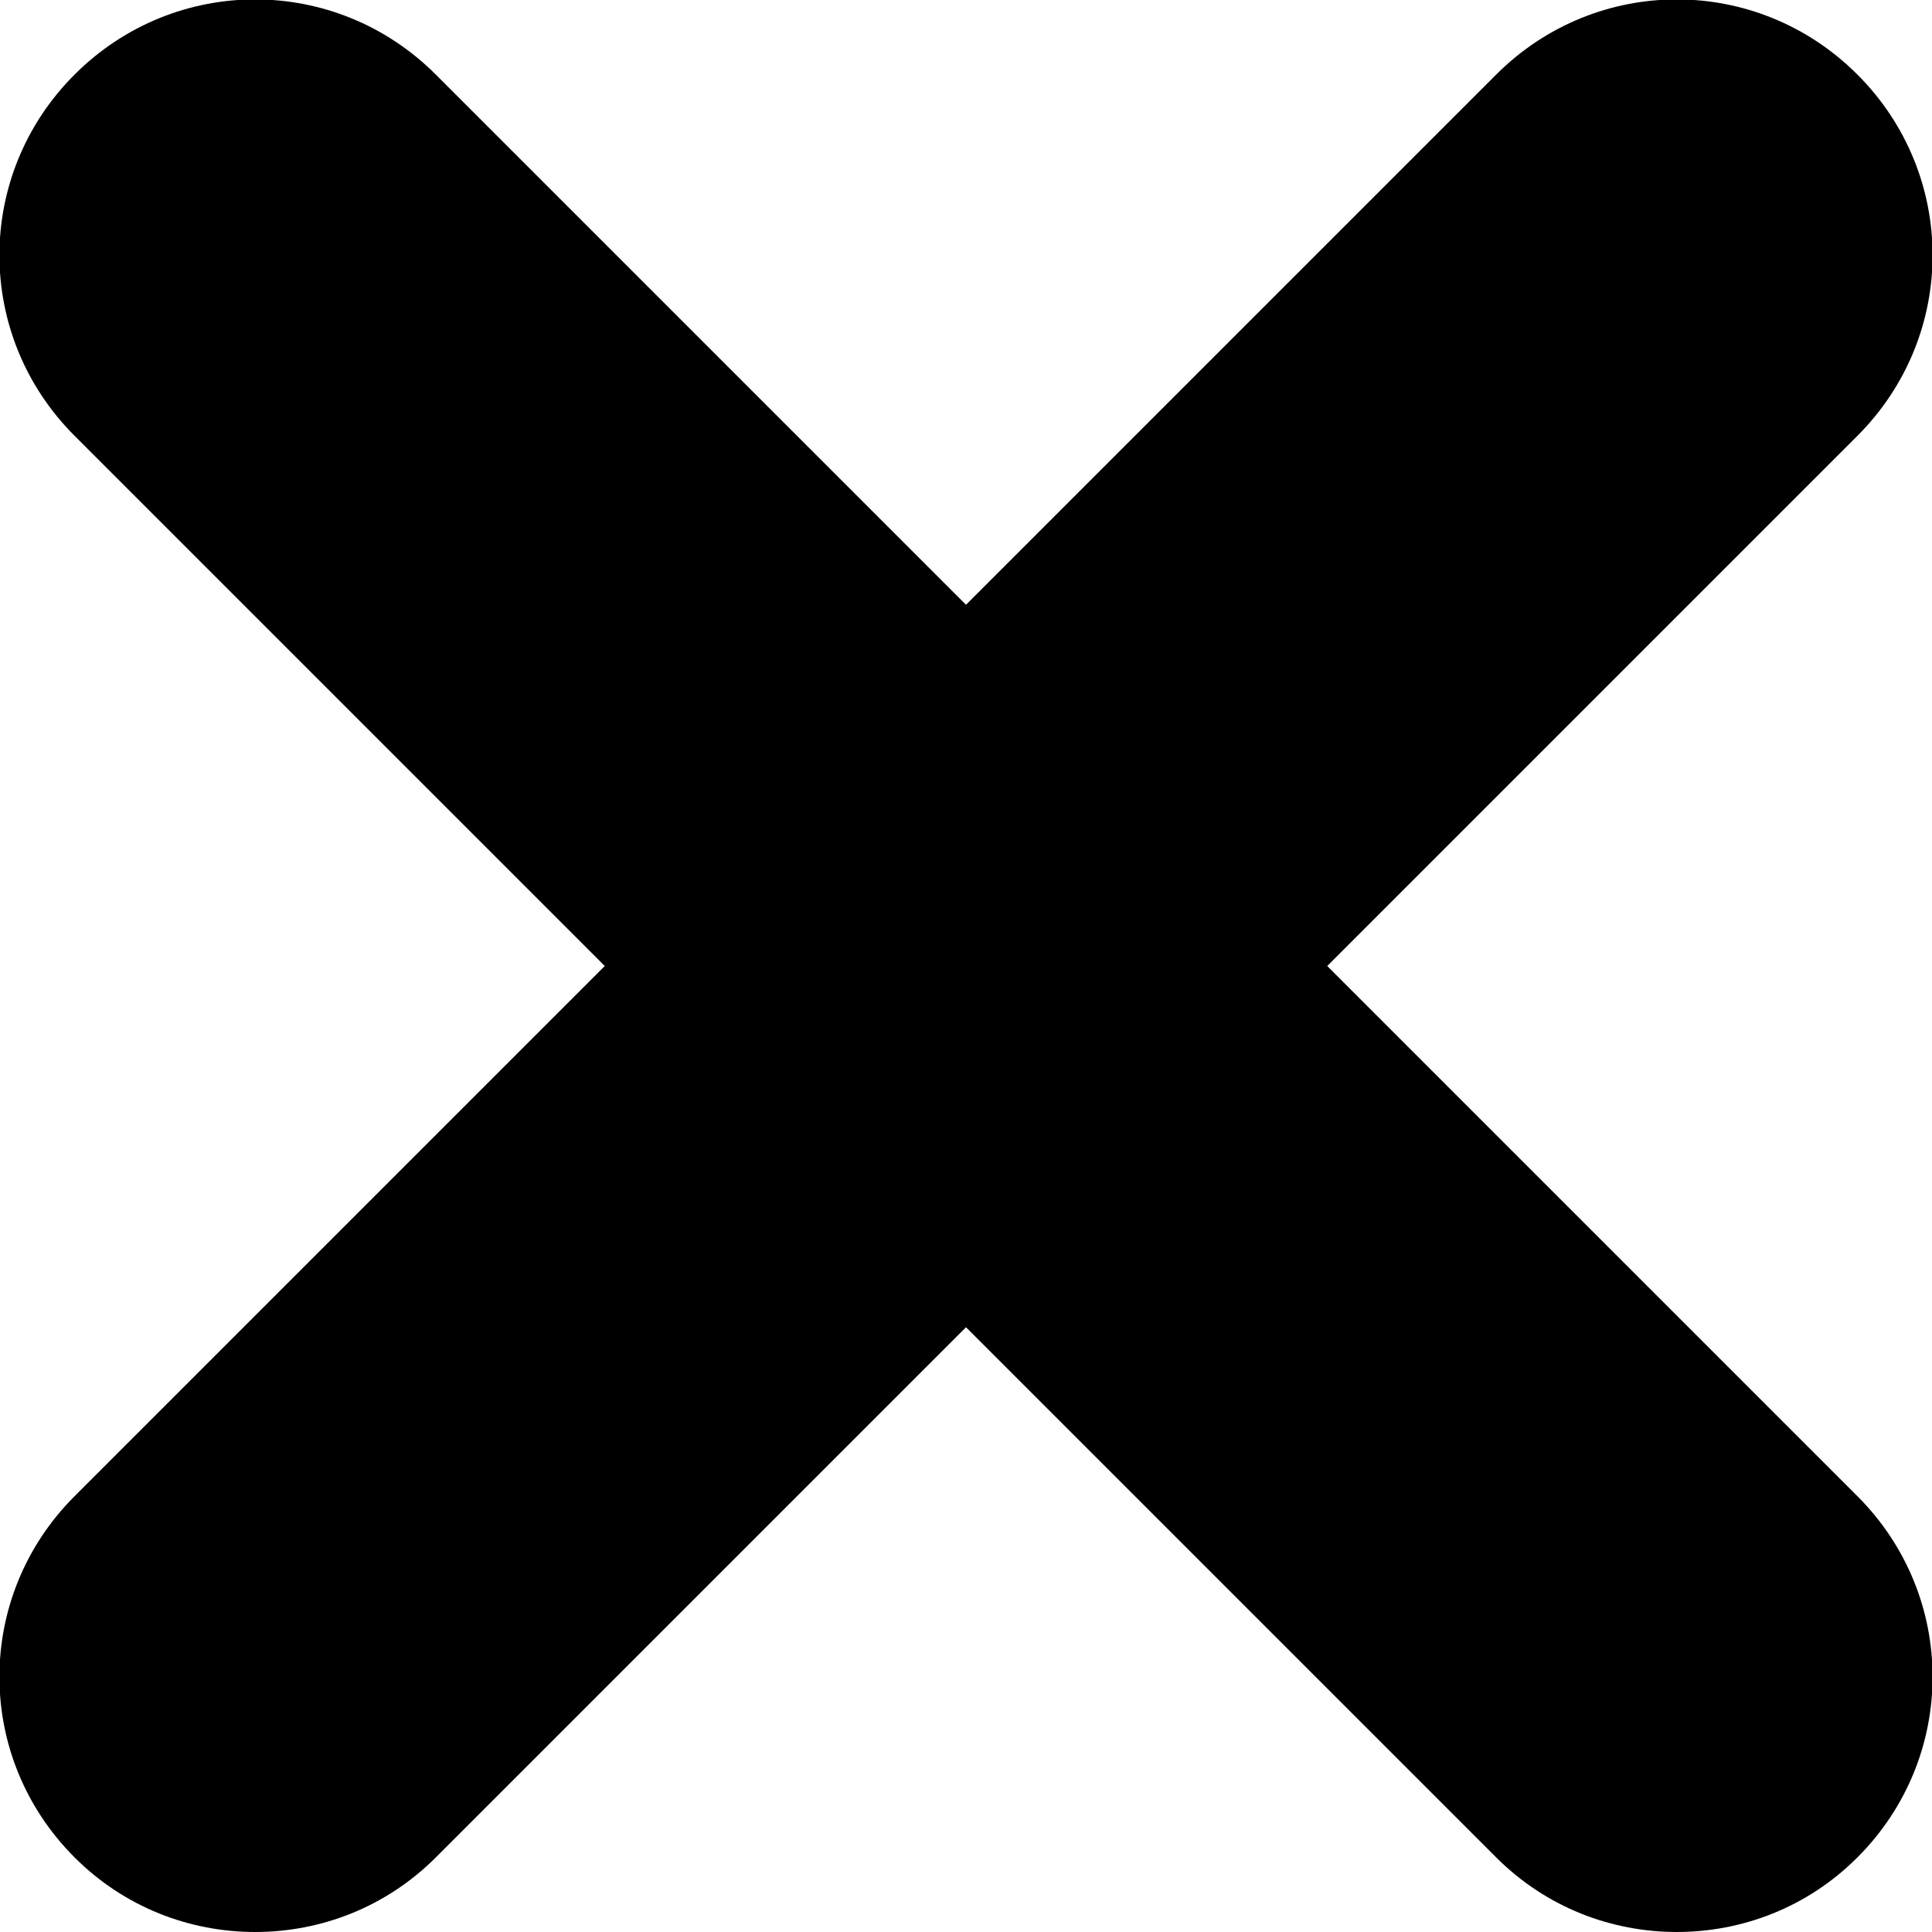<?xml version="1.0" encoding="utf-8"?>
<!-- Generator: Adobe Illustrator 25.1.0, SVG Export Plug-In . SVG Version: 6.00 Build 0)  -->
<svg version="1.1" id="Capa_1" xmlns="http://www.w3.org/2000/svg" xmlns:xlink="http://www.w3.org/1999/xlink" x="0px" y="0px"
	 viewBox="0 0 16.58 16.58" style="enable-background:new 0 0 16.58 16.58;" xml:space="preserve">
<style type="text/css">
</style>
<path class="st0" d="M11.39,8.29l4.55-4.55c0.86-0.86,0.86-2.24,0-3.1c-0.86-0.86-2.24-0.86-3.1,0L8.29,5.19L3.74,0.64
	c-0.86-0.86-2.24-0.86-3.1,0c-0.86,0.86-0.86,2.24,0,3.1l4.55,4.55l-4.55,4.55c-0.86,0.86-0.86,2.24,0,3.1
	c0.43,0.43,0.99,0.64,1.55,0.64c0.56,0,1.12-0.21,1.55-0.64l4.55-4.55l4.55,4.55c0.43,0.43,0.99,0.64,1.55,0.64
	c0.56,0,1.12-0.21,1.55-0.64c0.86-0.86,0.86-2.24,0-3.1L11.39,8.29z"/>
</svg>
